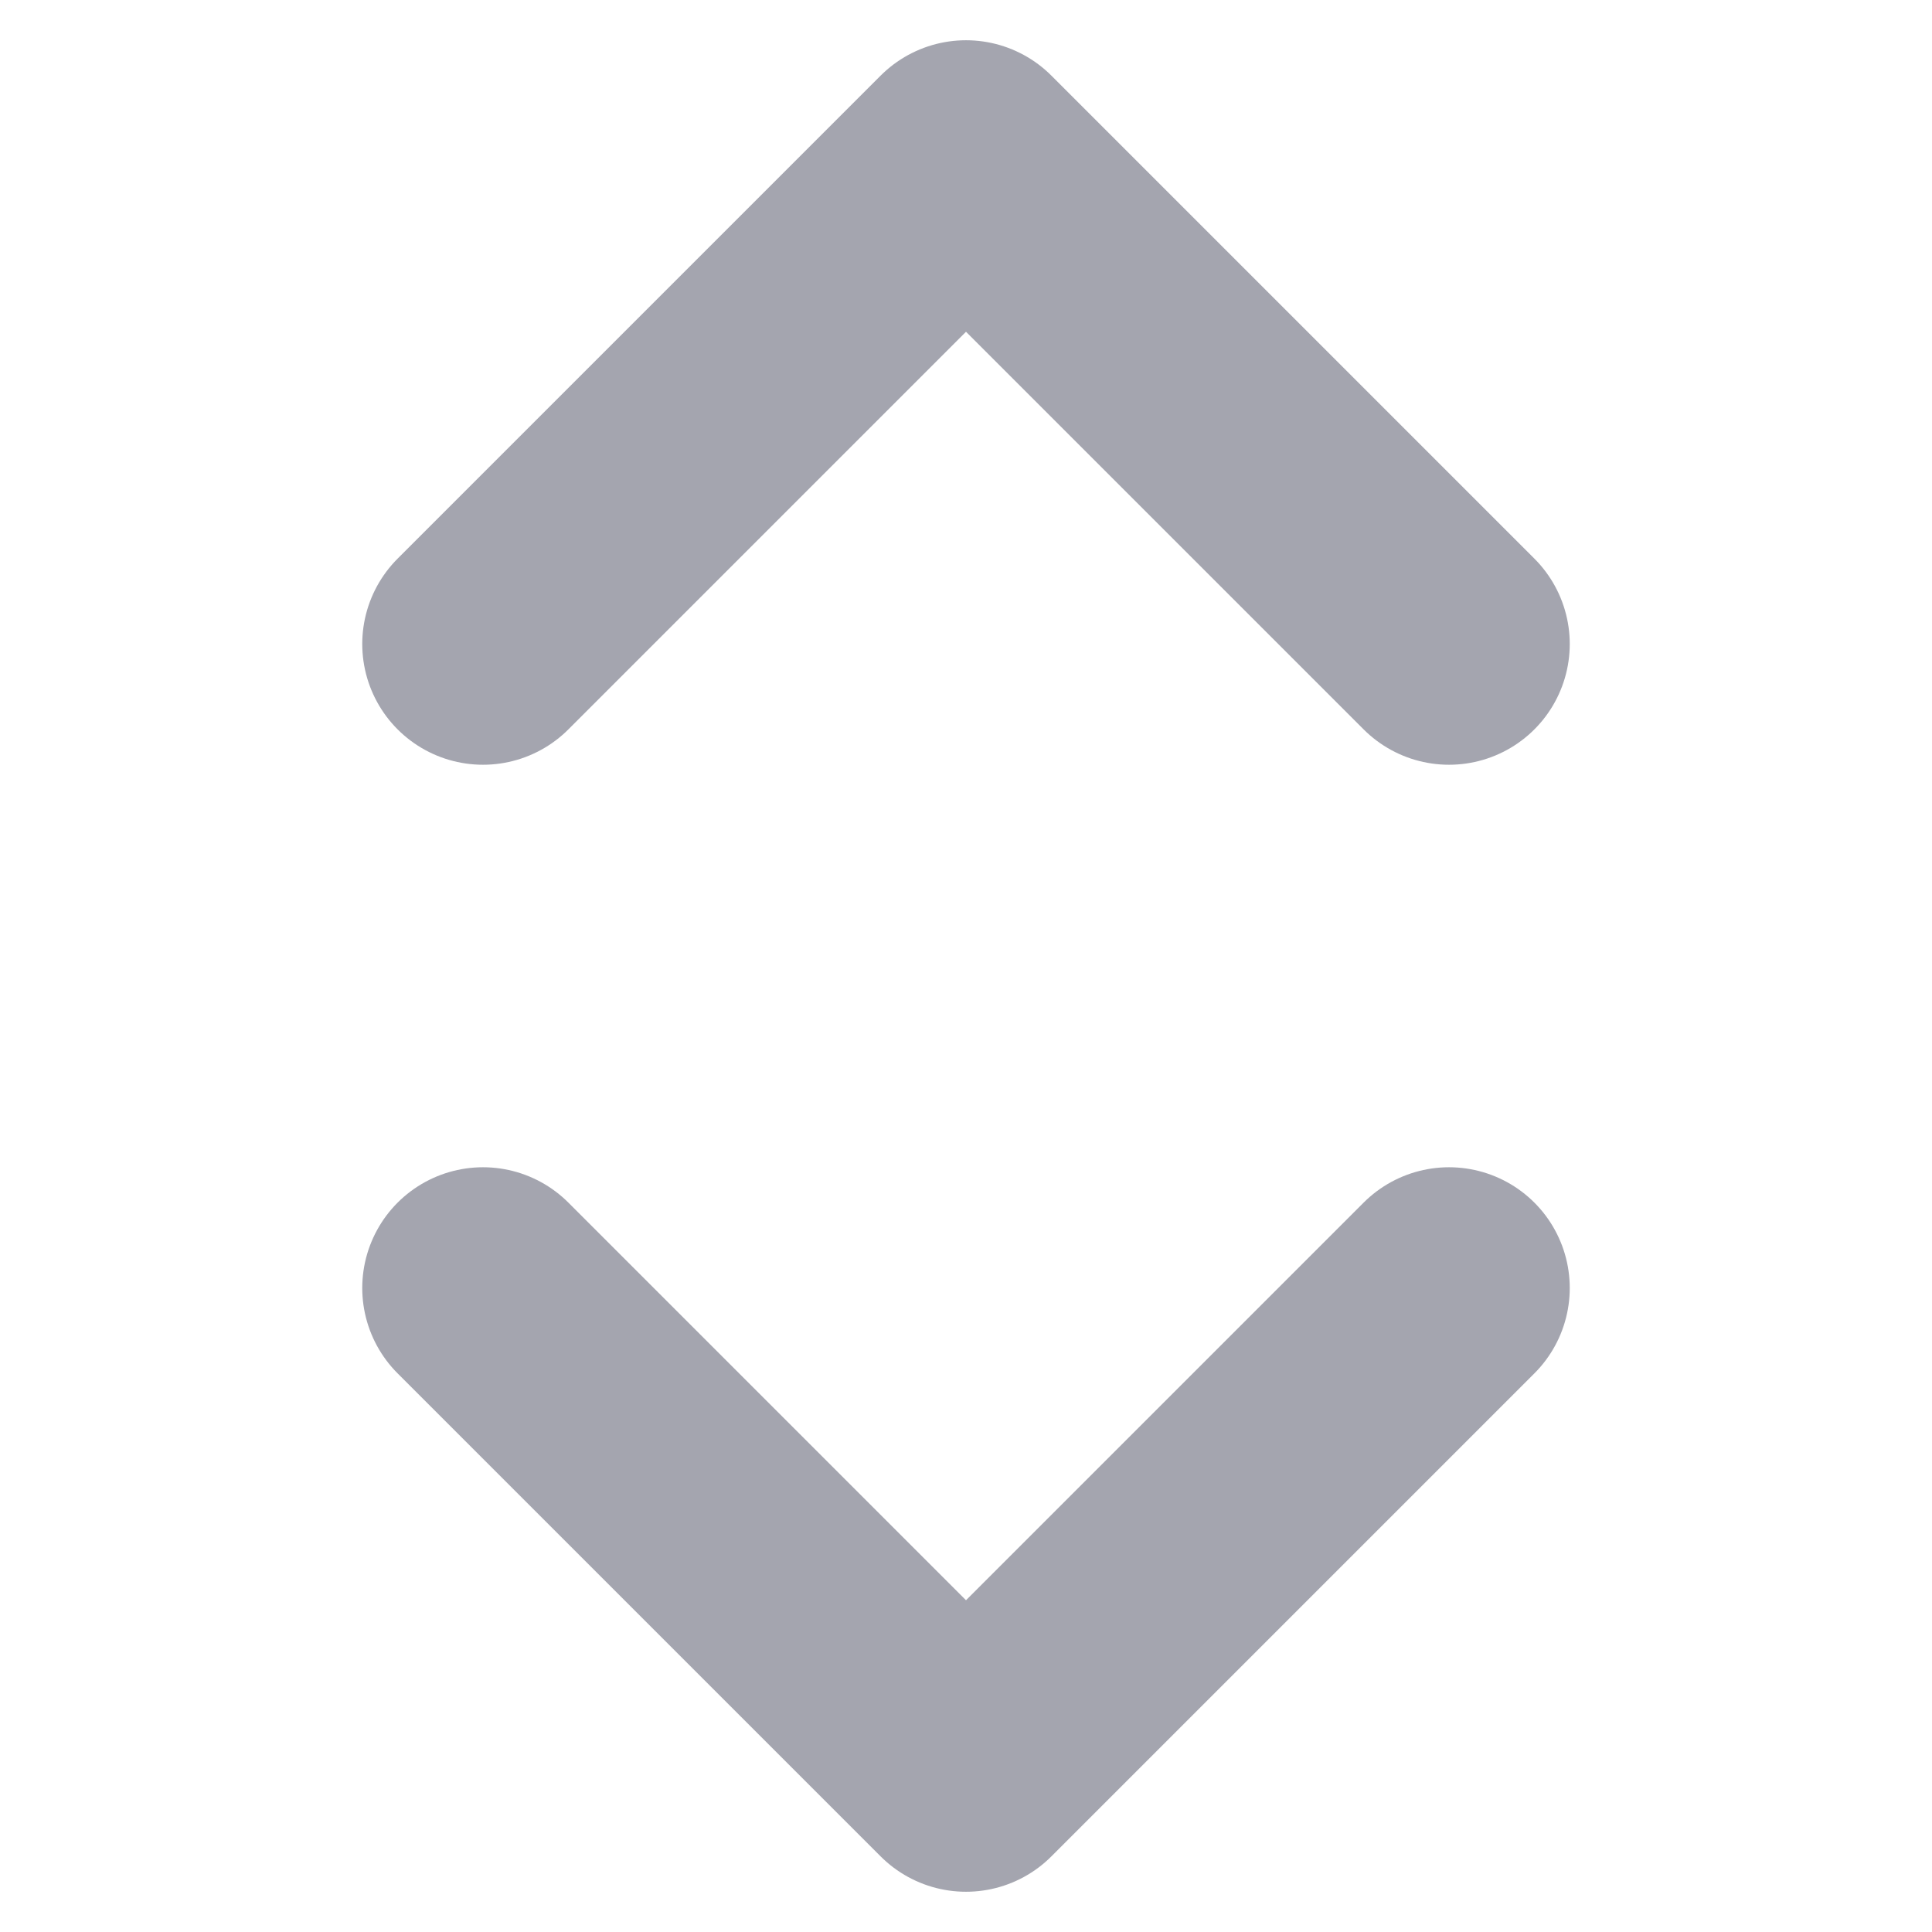 <svg width="12" height="12" viewBox="0 0 12 12" fill="none" xmlns="http://www.w3.org/2000/svg">
<path d="M9 4L6 1L3 4" stroke="#A4A5AF" stroke-width="1.5" stroke-linecap="round" stroke-linejoin="round"/>
<path d="M3 8L6 11L9 8" stroke="#A4A5AF" stroke-width="1.5" stroke-linecap="round" stroke-linejoin="round"/>
</svg>
